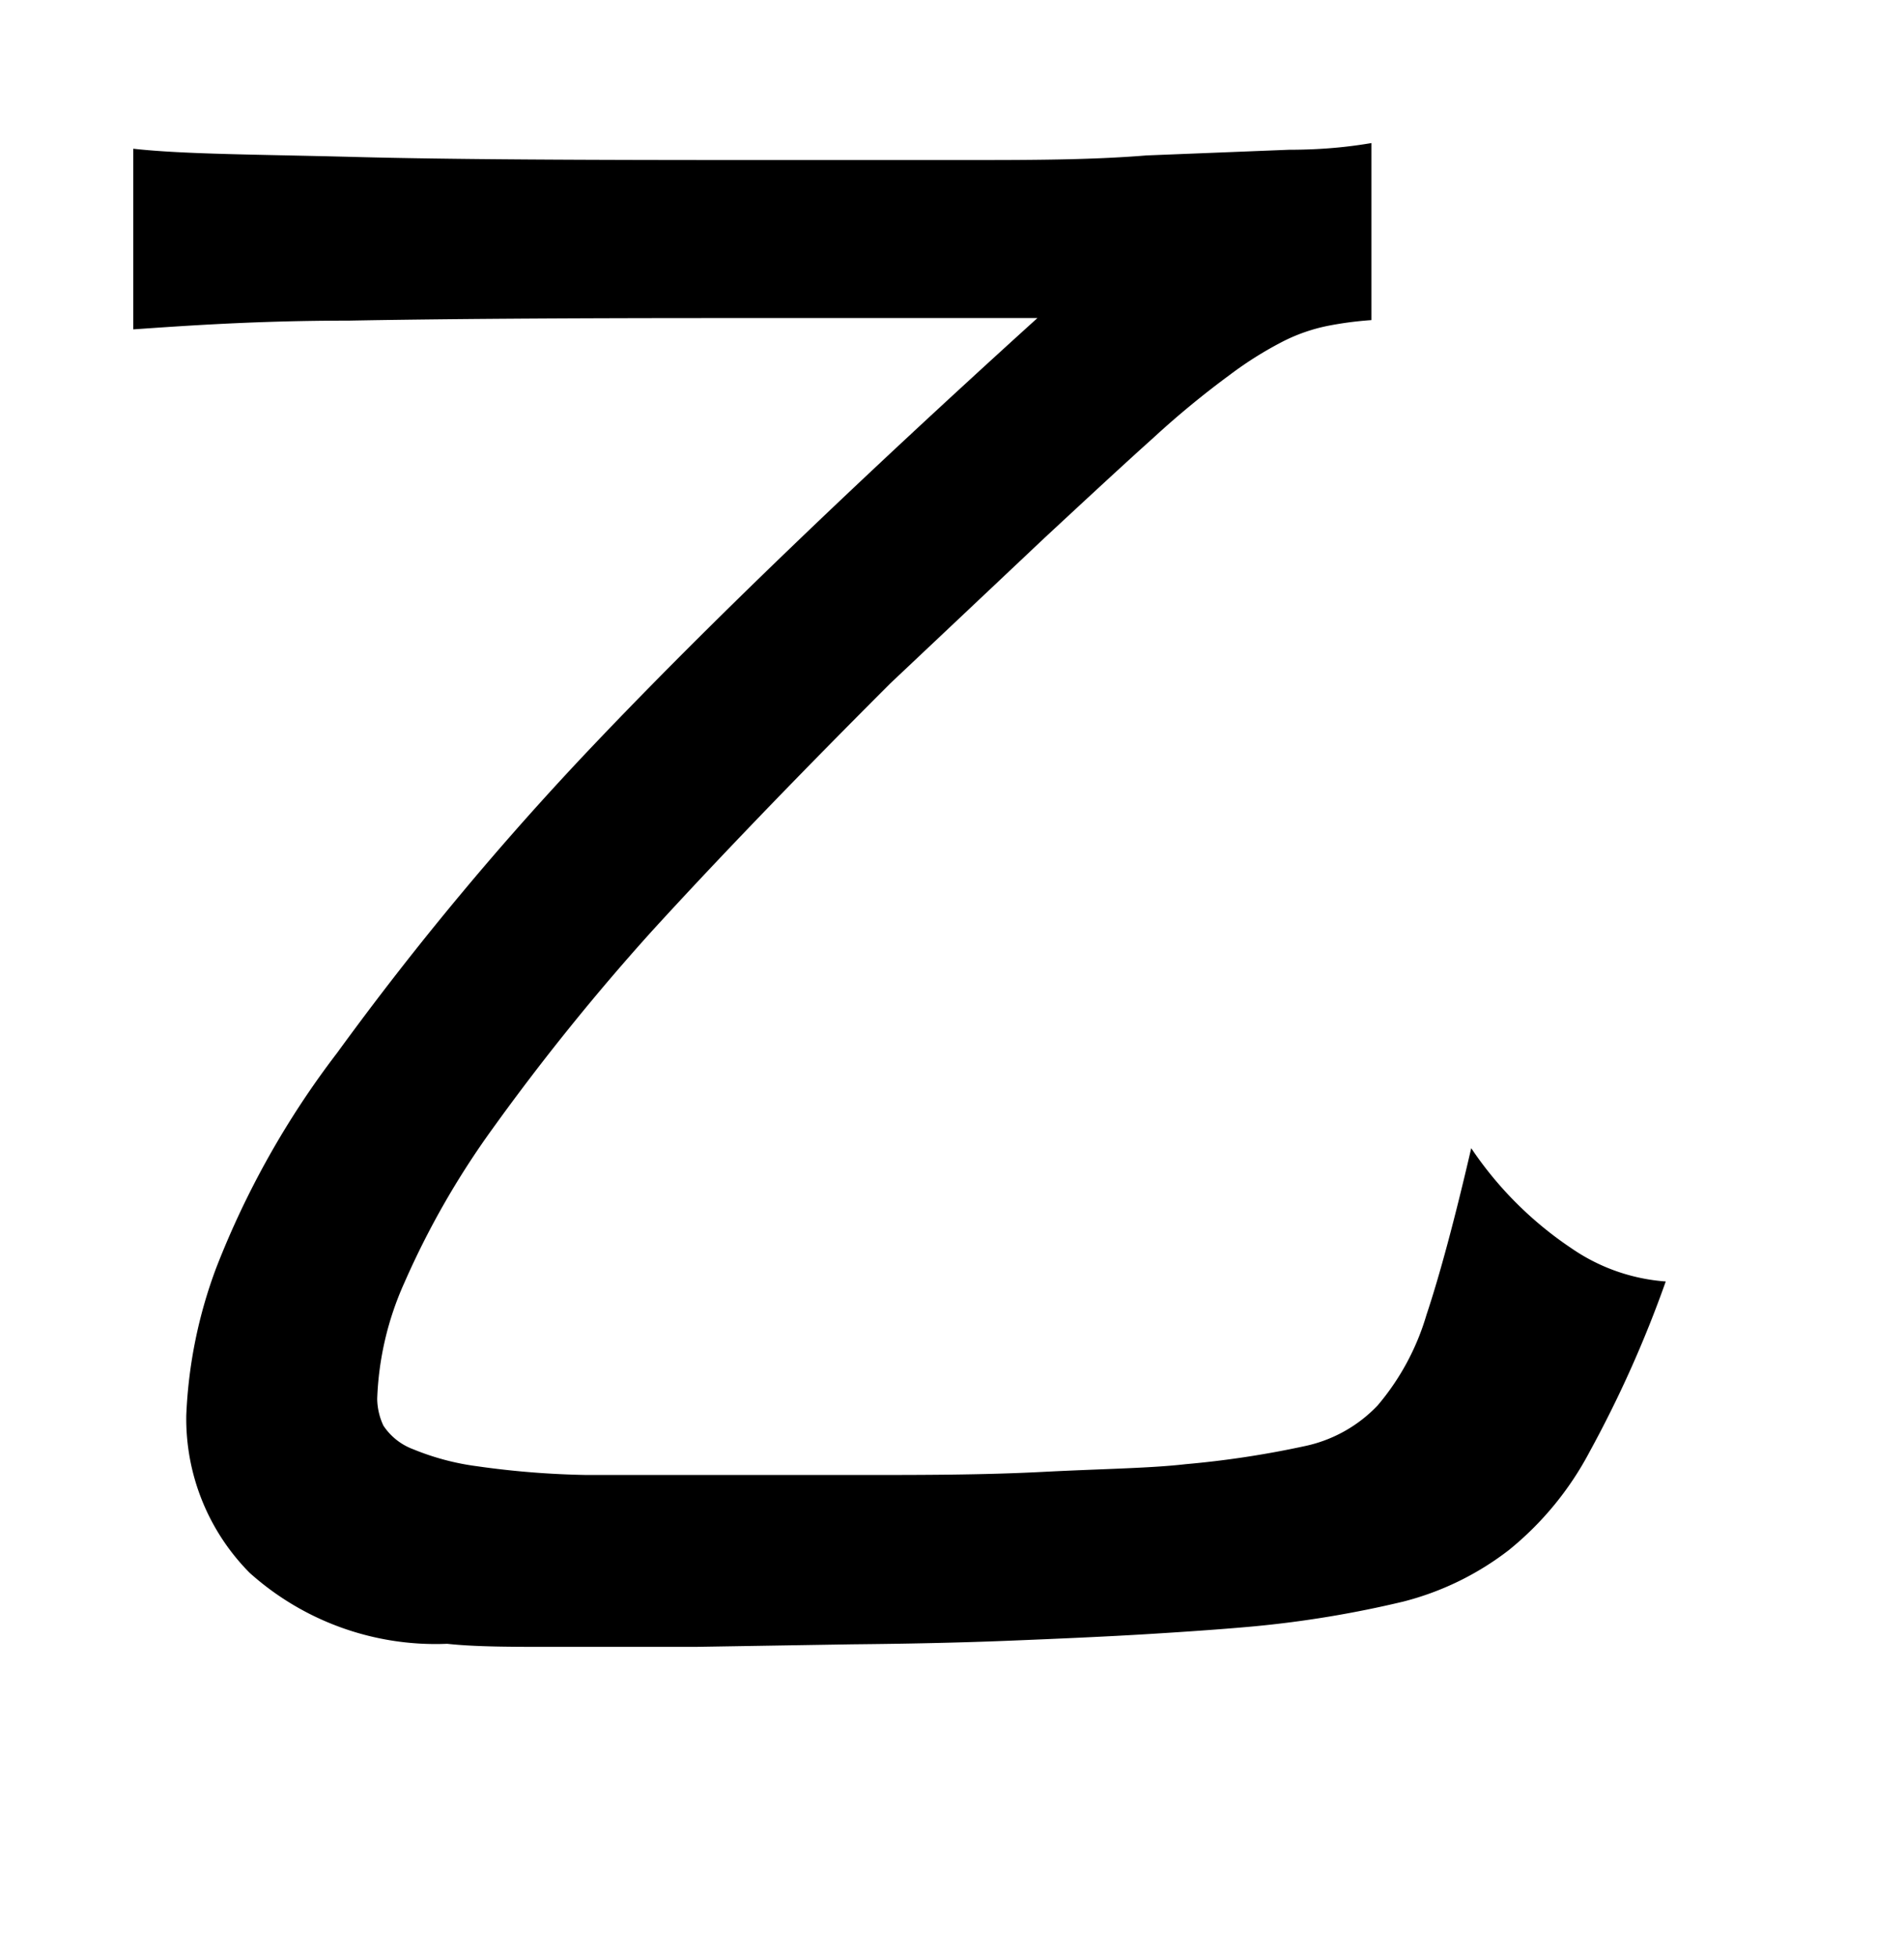 <svg xmlns="http://www.w3.org/2000/svg" viewBox="0 0 37 38"><title>radical</title><g id="Layer_2" data-name="Layer 2"><path d="M32.37,24.9a22.58,22.58,0,0,1-1.48,3.31,6.14,6.14,0,0,1-1.57,1.91,5.63,5.63,0,0,1-2.05,1,20.87,20.87,0,0,1-2.89.48c-.54.05-1.23.1-2.05.15s-1.73.09-2.72.13-2,.06-3.05.07L13.5,32c-1,0-1.9,0-2.73,0s-1.53,0-2.08-.06a5.41,5.41,0,0,1-3.84-1.38,4.25,4.25,0,0,1-1.23-3.06,9.21,9.21,0,0,1,.58-2.86,17,17,0,0,1,2.35-4.18,59.36,59.36,0,0,1,5-6Q14.84,11,20.16,6.18H13.91q-4.47,0-7.14.05c-1.78,0-3.17.1-4.18.17V2.89C3.58,3,5,3,6.9,3.05s4.48.06,7.79.06c1.38,0,2.72,0,4,0s2.5,0,3.59-.09l2.77-.11c.77,0,1.3-.08,1.6-.13V6.22a6.85,6.85,0,0,0-.84.11,3.42,3.42,0,0,0-.85.29,7.12,7.12,0,0,0-1.07.67,17.49,17.49,0,0,0-1.48,1.22c-.58.52-1.28,1.17-2.11,1.94l-3,2.83Q14.58,16,12.67,18.09a44.84,44.84,0,0,0-3.09,3.83,16.17,16.17,0,0,0-1.72,3,6,6,0,0,0-.53,2.26,1.27,1.27,0,0,0,.12.52,1.19,1.19,0,0,0,.58.46,4.93,4.93,0,0,0,1.24.33,17,17,0,0,0,2.13.17c.37,0,1,0,2,0s2.1,0,3.31,0,2.39,0,3.55-.06,2.09-.07,2.78-.15a18.61,18.61,0,0,0,2.31-.35,2.73,2.73,0,0,0,1.42-.79,4.81,4.81,0,0,0,.95-1.76q.39-1.17.87-3.24a7.1,7.1,0,0,0,1.94,1.94A3.7,3.7,0,0,0,32.37,24.9Z"/></g></svg>